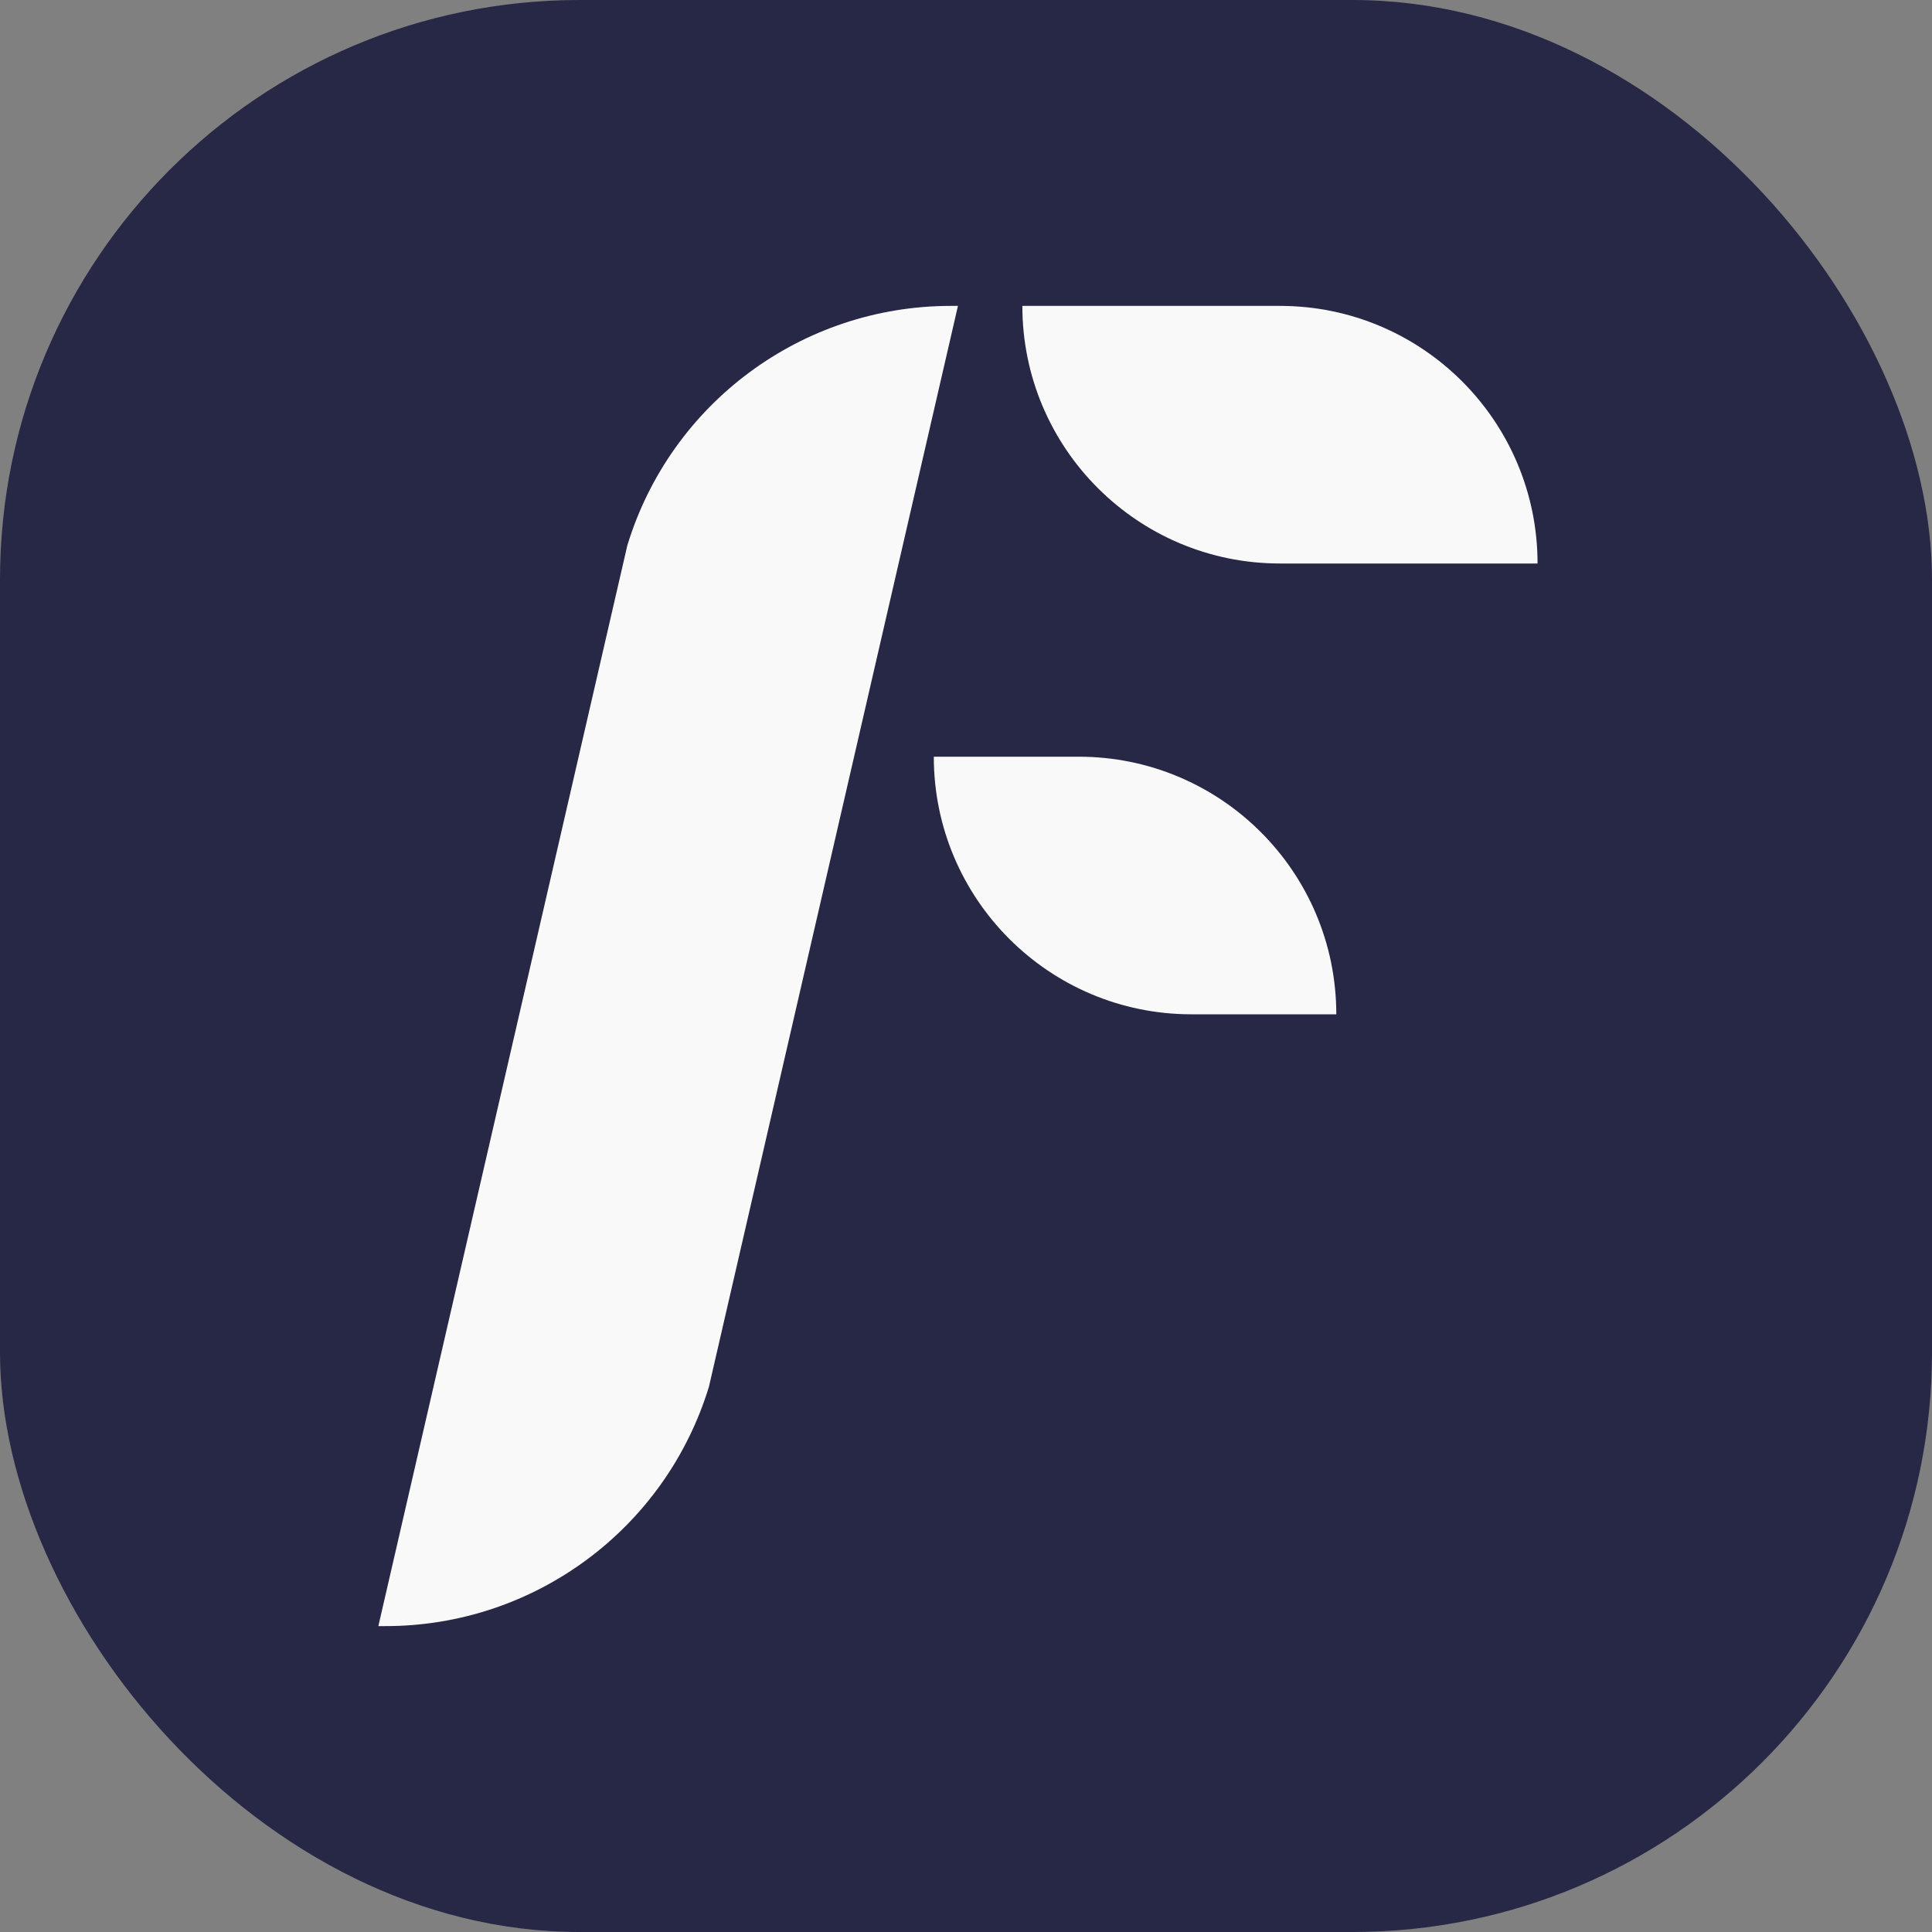 <svg width="240" height="240" viewBox="0 0 240 240" fill="none" xmlns="http://www.w3.org/2000/svg">
<rect x="0" y="0" width="240" height="240" fill="#808080" stroke="none"/>
<rect width="240" height="240" rx="72" fill="#272746"/>
<path d="M77.929 67.752C83.318 50.077 99.626 38 118.104 38H119L88.071 172.248C82.682 189.923 66.374 202 47.896 202H47L77.929 67.752Z" fill="#F9F9F9"/>
<path d="M159 38C176.673 38 191 52.327 191 70V70H159C141.327 70 127 55.673 127 38V38L159 38Z" fill="#F9F9F9"/>
<path d="M134 94C151.673 94 166 108.327 166 126V126H148C130.327 126 116 111.673 116 94V94H134Z" fill="#F9F9F9"/>
</svg>
